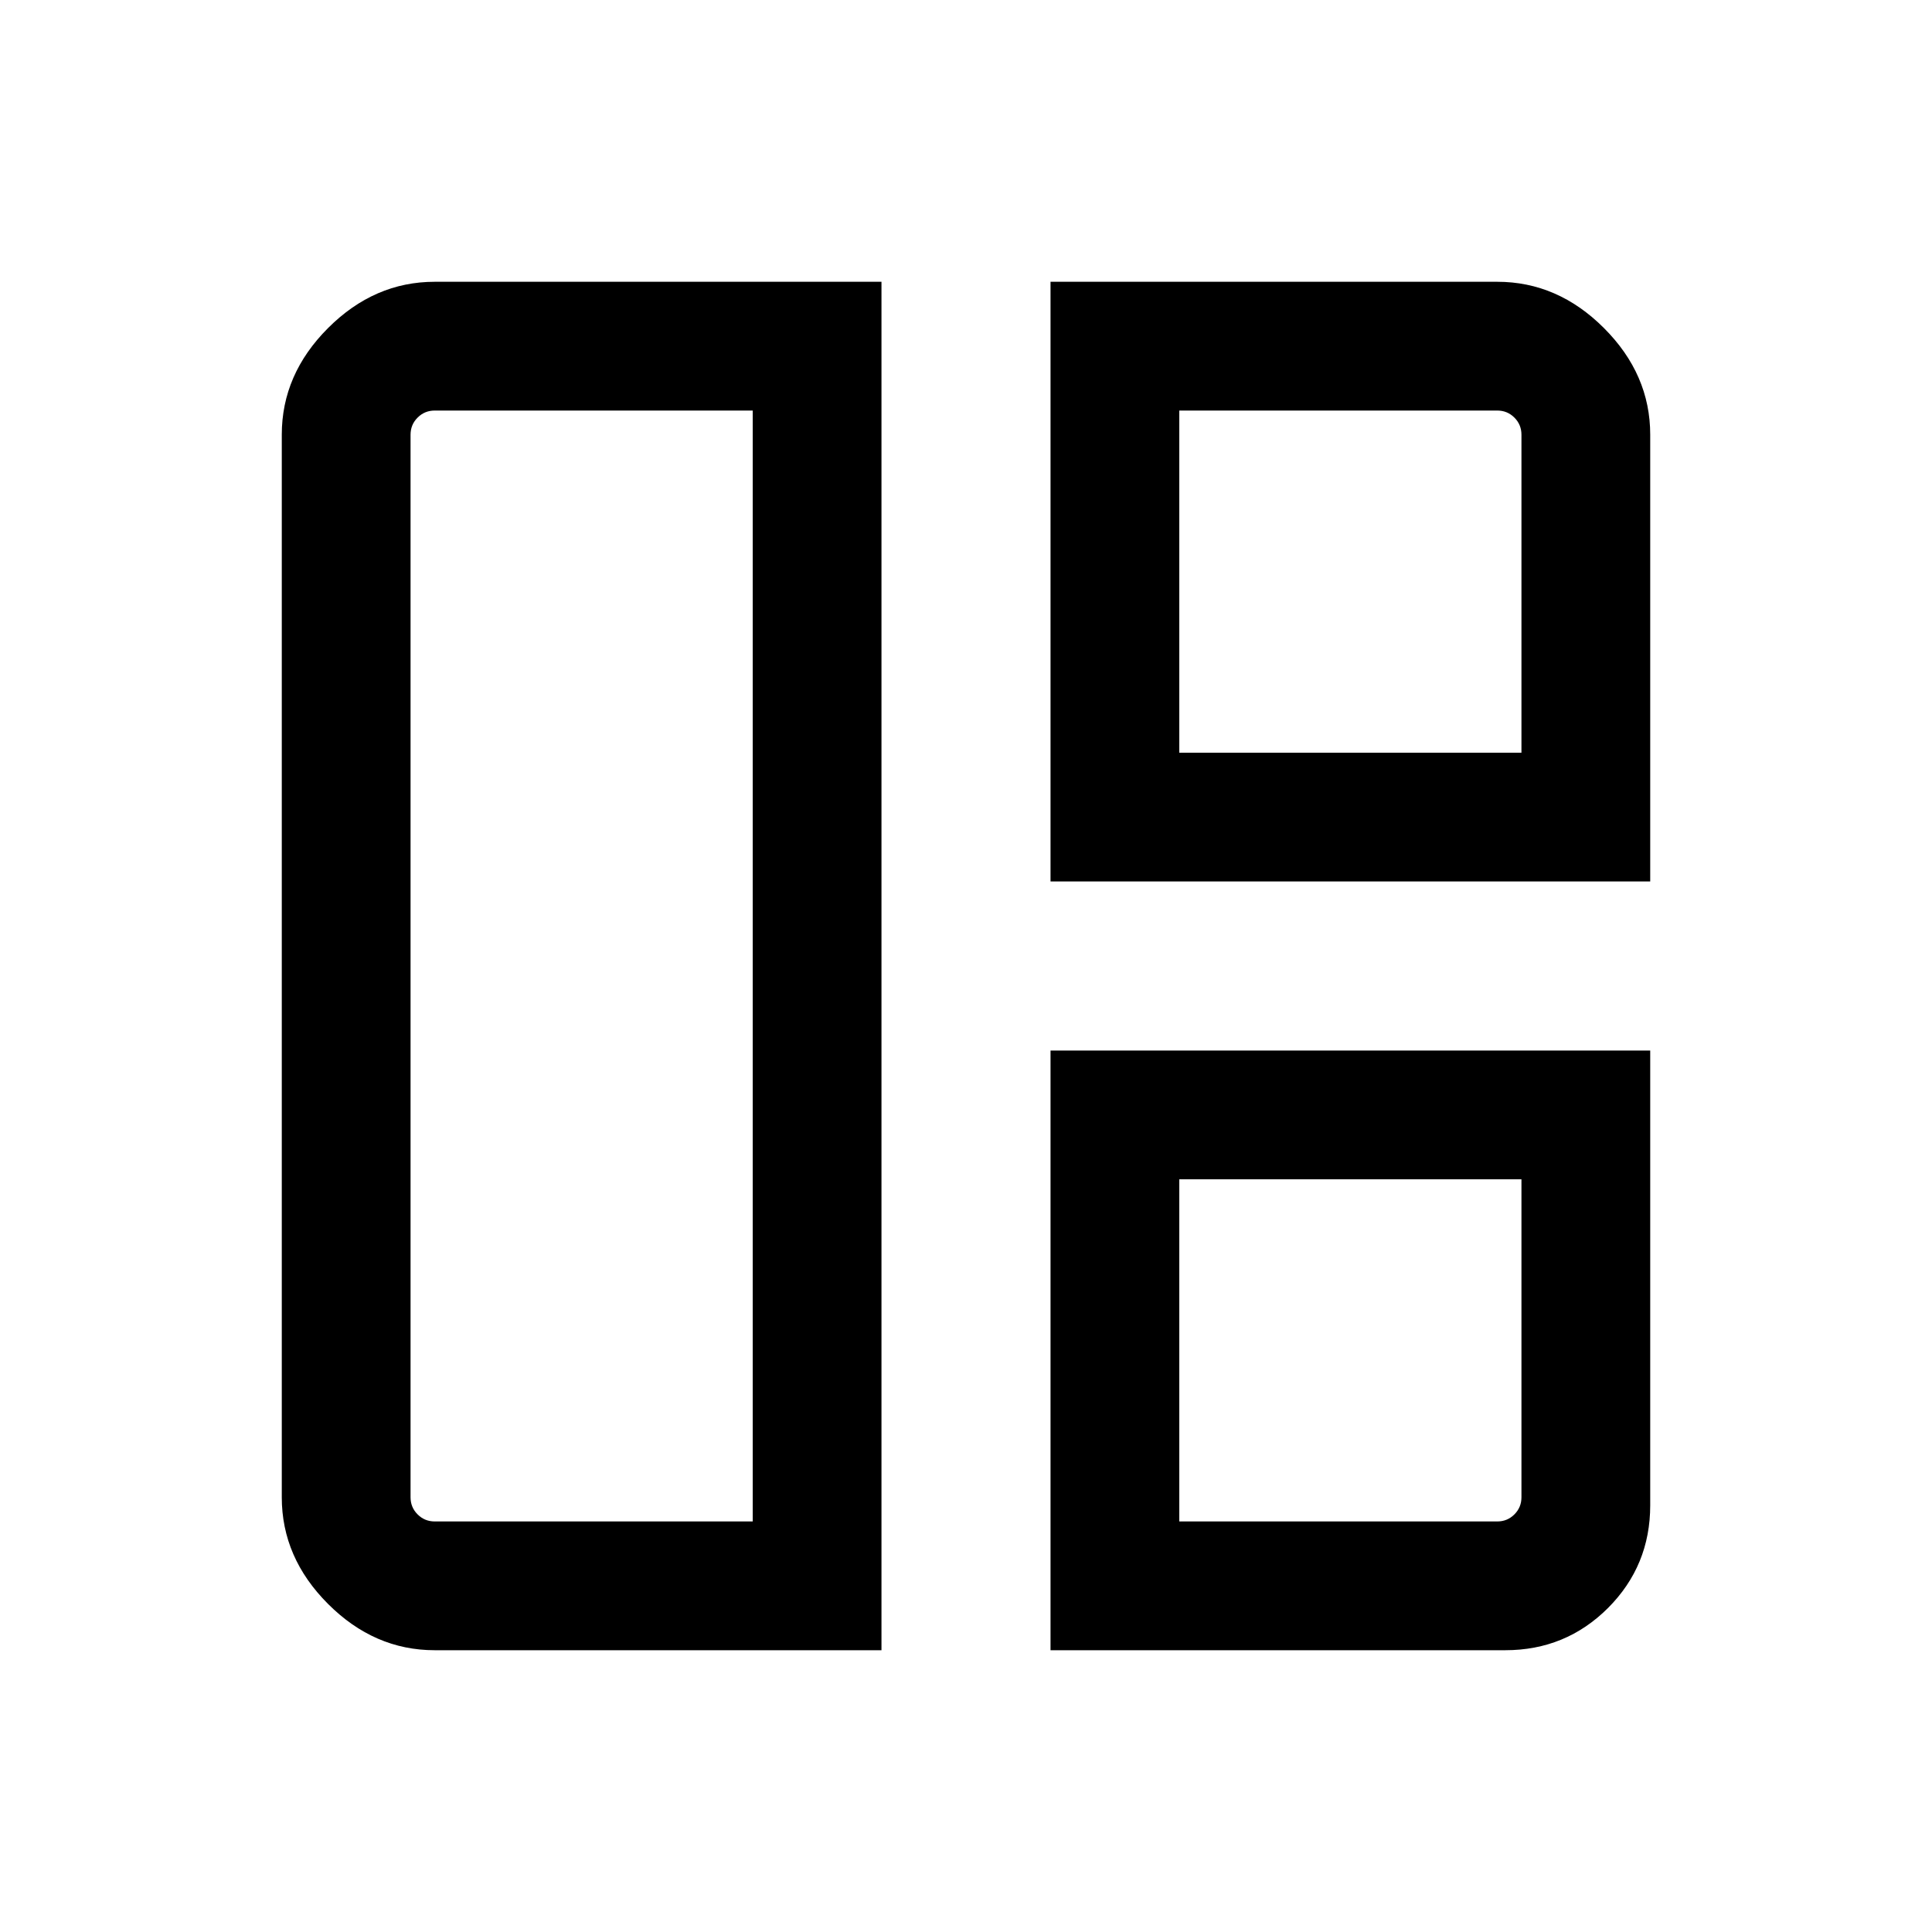 <svg xmlns="http://www.w3.org/2000/svg" height="20" width="20"><path d="M9.125 17.083H4.5q-.625 0-1.104-.479-.479-.479-.479-1.104v-11q0-.625.479-1.104.479-.479 1.104-.479h4.625ZM7.792 15.75V4.25H4.5q-.104 0-.177.073T4.25 4.5v11q0 .104.073.177t.177.073Zm3.083-6.625V2.917H15.5q.625 0 1.104.479.479.479.479 1.104v4.625Zm1.333-1.333h3.542V4.5q0-.104-.073-.177T15.5 4.25h-3.292Zm-1.333 9.291v-6.208h6.208v4.708q0 .625-.437 1.063-.438.437-1.063.437Zm1.333-1.333H15.5q.104 0 .177-.073t.073-.177v-3.292h-3.542ZM7.792 10Zm4.416-2.208Zm0 4.416Z"/></svg>